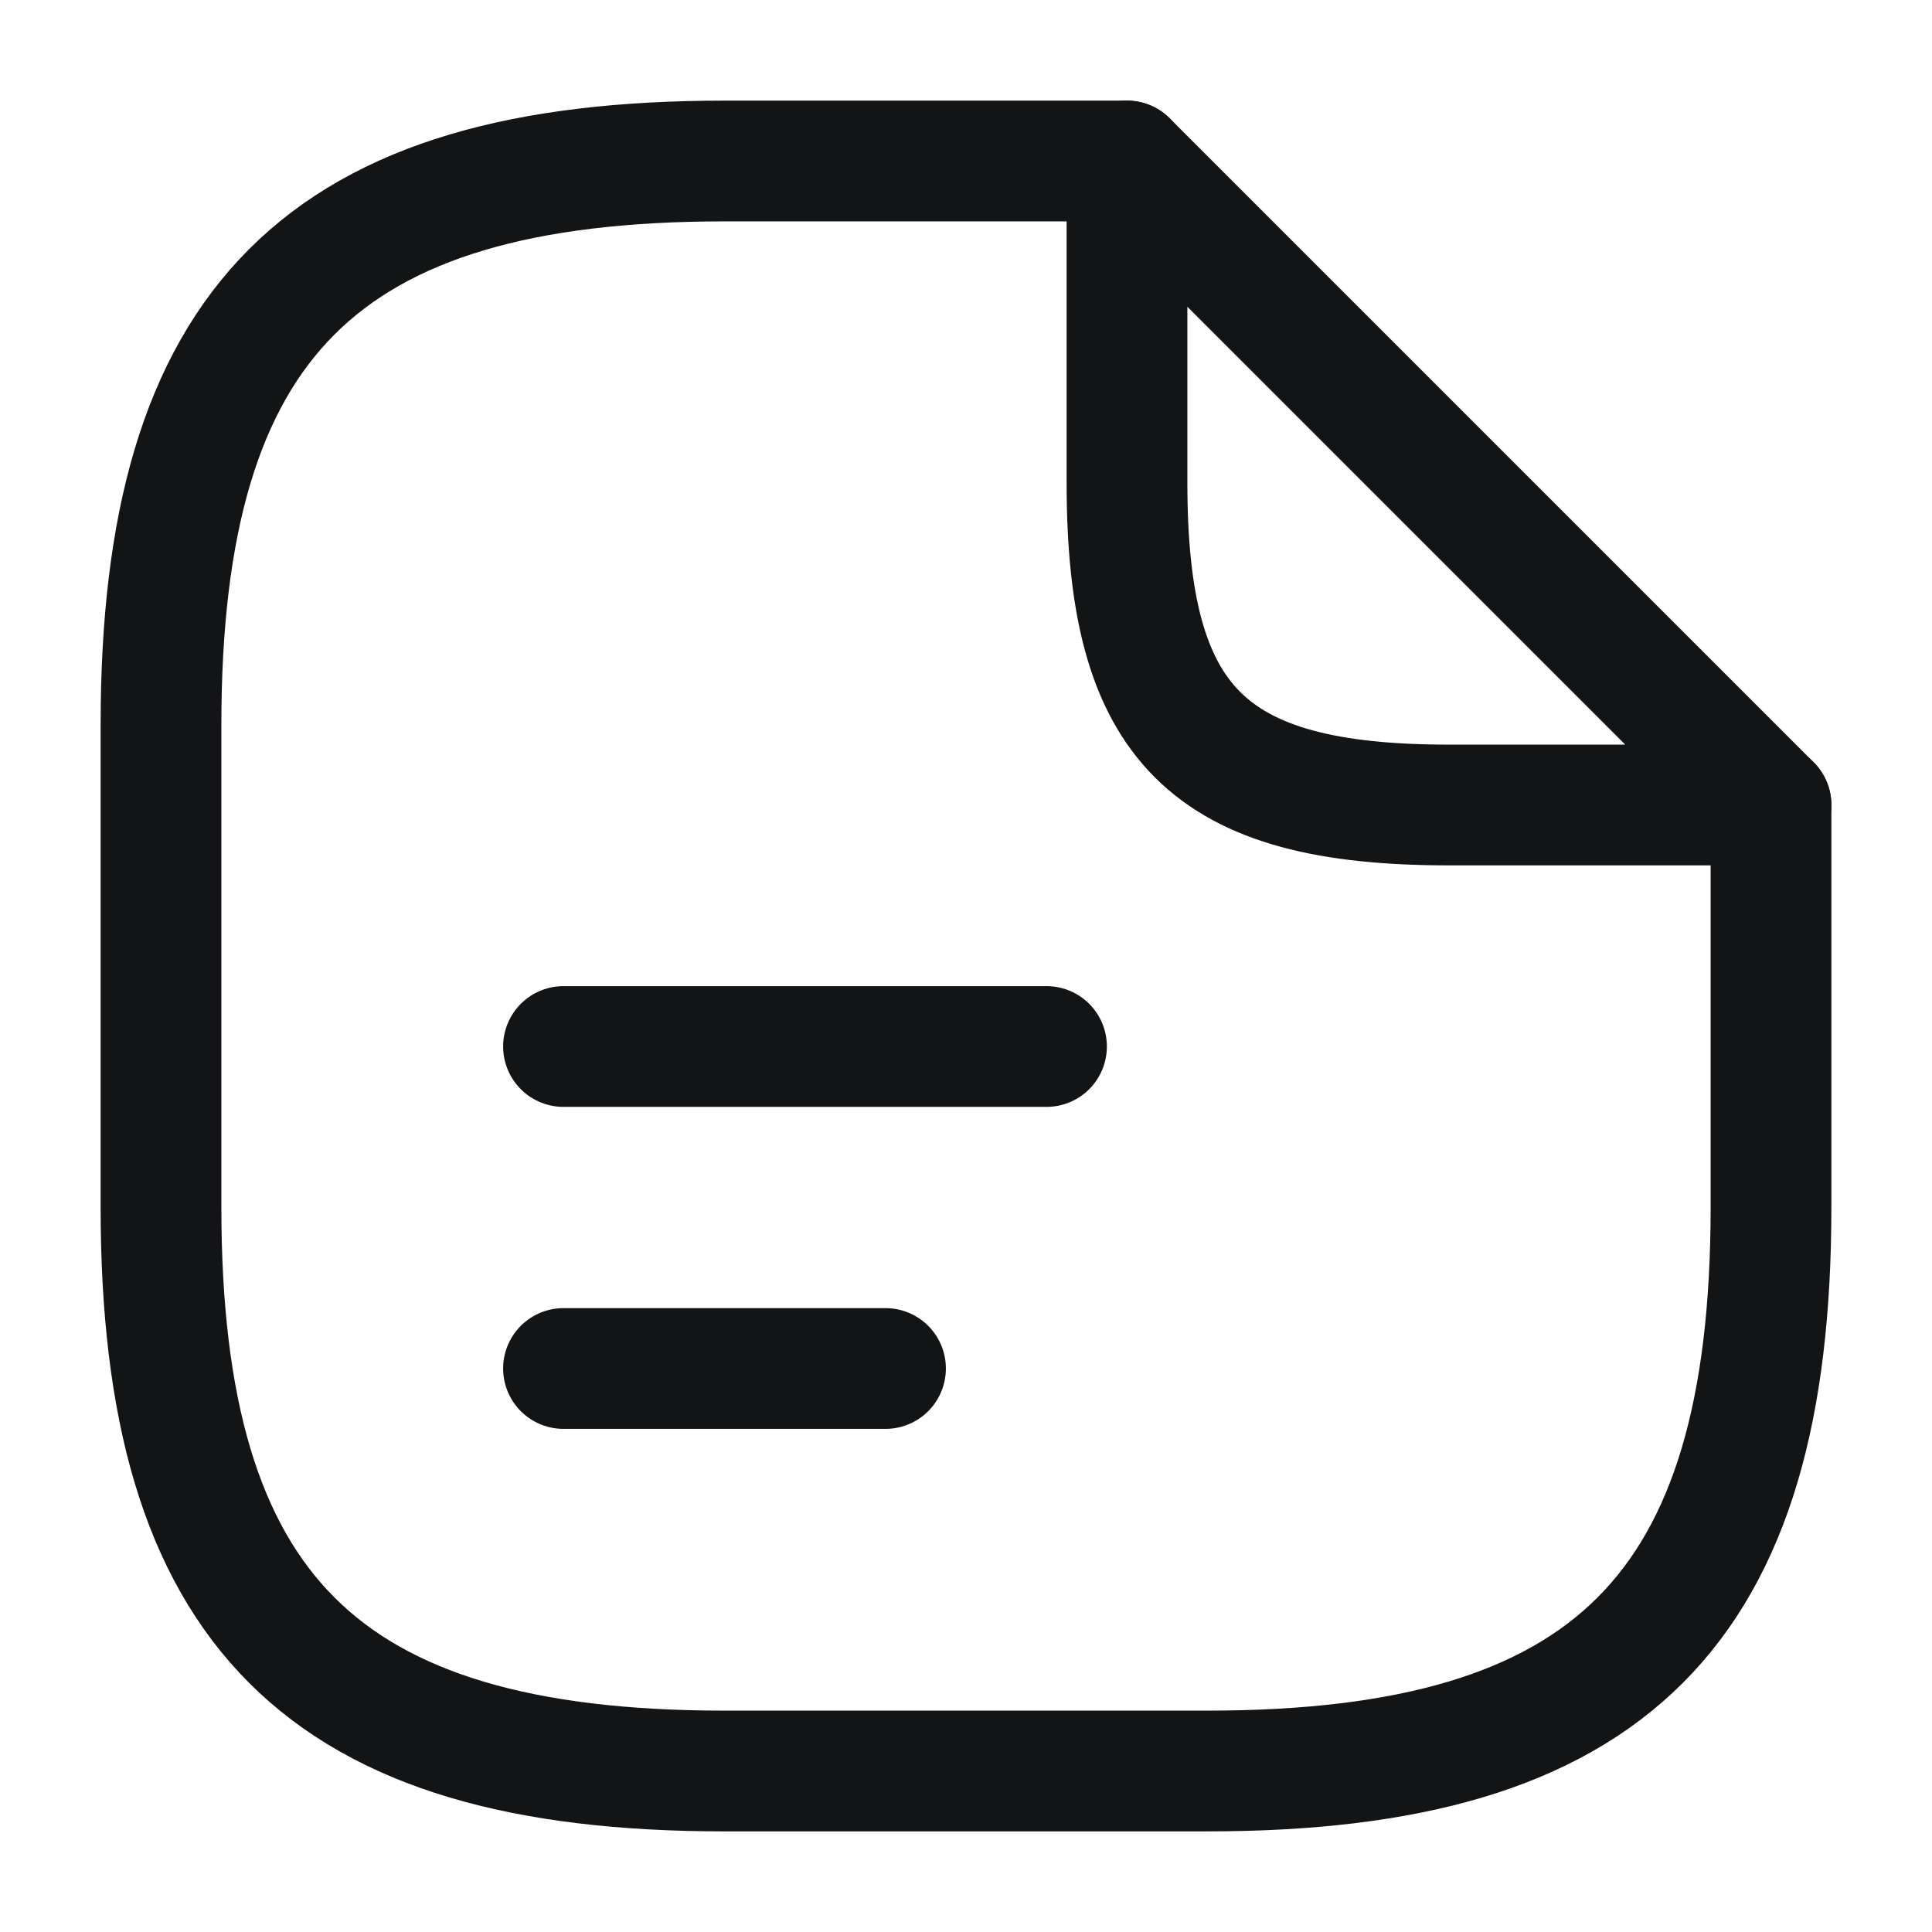 <svg width="24" height="24" viewBox="0 0 24 24" fill="none" xmlns="http://www.w3.org/2000/svg">
<path d="M22 10V15C22 20 20 22 15 22H9C4 22 2 20 2 15V9C2 4 4 2 9 2H14" stroke="#121416" stroke-width="1.5" stroke-linecap="round" stroke-linejoin="round"/>
<path d="M22 10H18C15 10 14 9 14 6V2L22 10Z" stroke="#121416" stroke-width="1.5" stroke-linecap="round" stroke-linejoin="round"/>
<path d="M7 13H13" stroke="#121416" stroke-width="1.5" stroke-linecap="round" stroke-linejoin="round"/>
<path d="M7 17H11" stroke="#121416" stroke-width="1.5" stroke-linecap="round" stroke-linejoin="round"/>
</svg>

